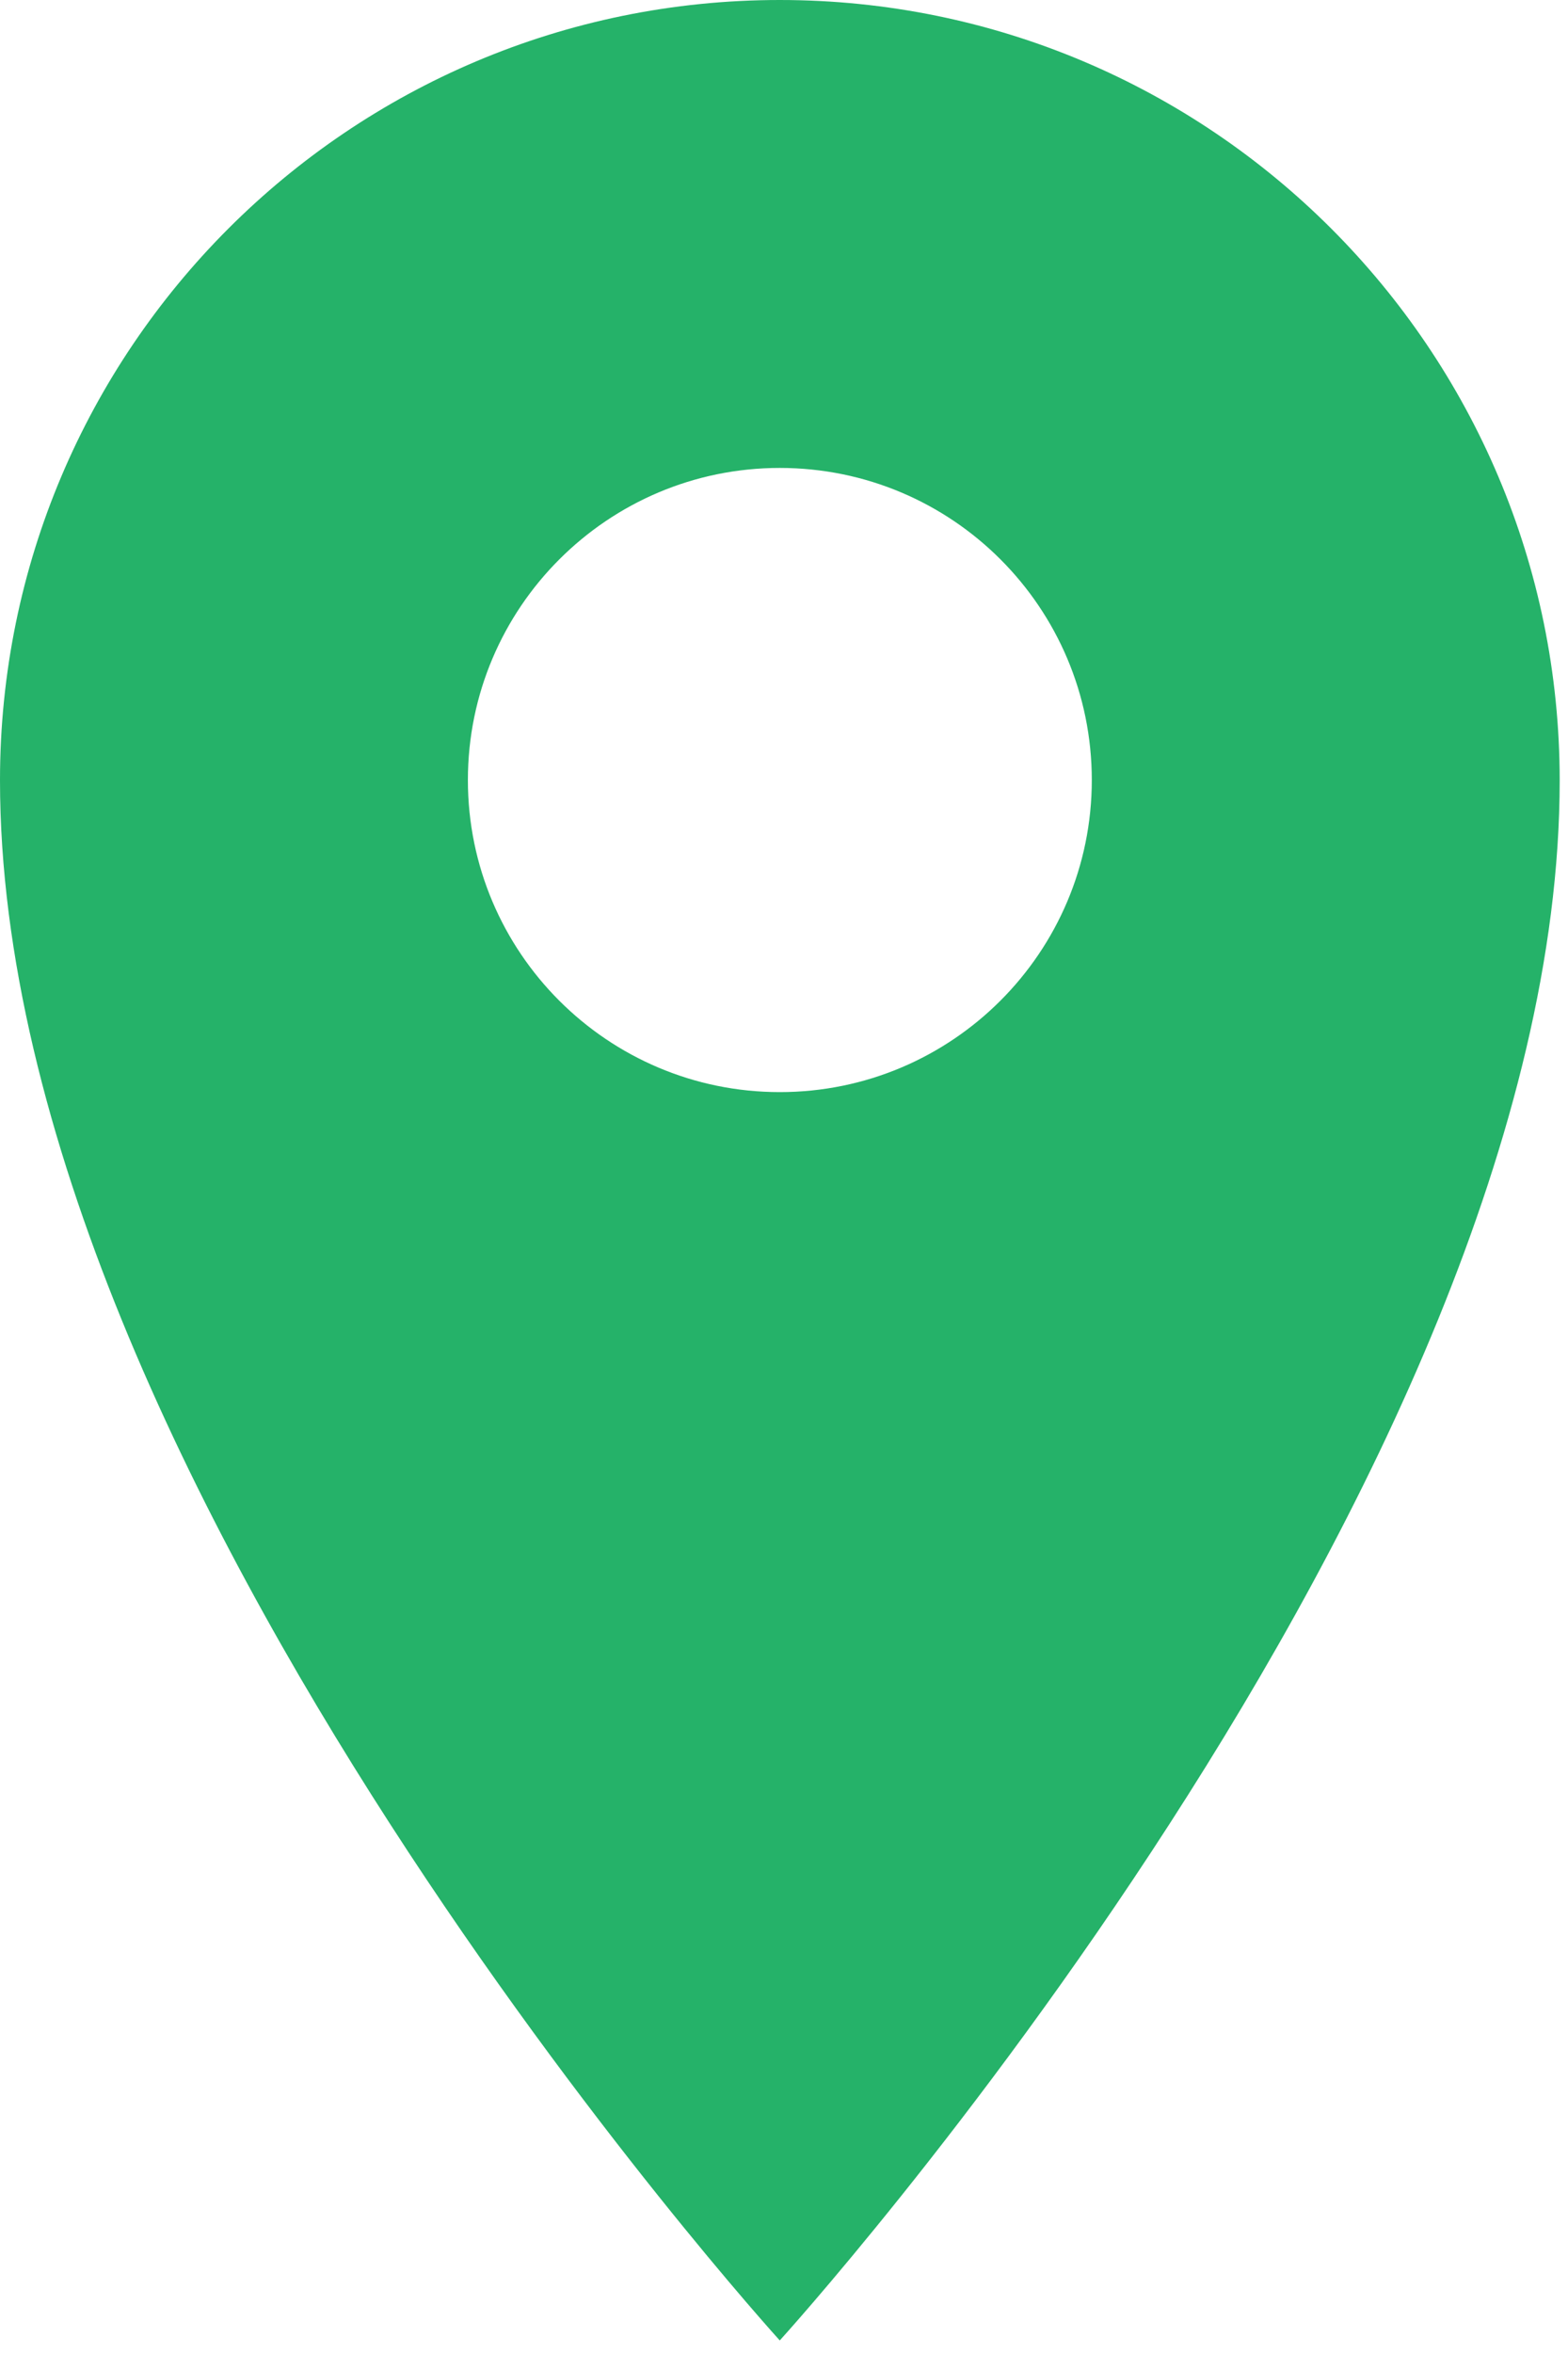 <?xml version="1.0" encoding="utf-8"?>
<!-- Generator: Adobe Illustrator 16.0.0, SVG Export Plug-In . SVG Version: 6.00 Build 0)  -->
<!DOCTYPE svg PUBLIC "-//W3C//DTD SVG 1.1//EN" "http://www.w3.org/Graphics/SVG/1.1/DTD/svg11.dtd">
<svg version="1.1" id="Layer_1" xmlns="http://www.w3.org/2000/svg" xmlns:xlink="http://www.w3.org/1999/xlink" x="0px" y="0px"
	 width="10px" height="15px" viewBox="0 0 10 15" enable-background="new 0 0 10 15" xml:space="preserve">
<g>
	<path fill="#25B269" d="M-60.375,2c0-2.957,0-5.631,0-7c-6,4.148-12.033,5-15,5h-2h-2v1.5V10c0,3.057,0,7.678,5.631,9.928
		C-73.623,19.977-73.498,20-73.373,20c0.396,0,0.771-0.238,0.928-0.629c0.205-0.513-0.043-1.094-0.557-1.299
		c-4.373-1.75-4.373-5.109-4.373-8.072h2c9,0,15,5,15,5s0-3.146,0-7c1.658,0,3-1.344,3-3C-57.375,3.343-58.717,2-60.375,2z"/>
	<path fill="#25B269" d="M-87.375,3v4c0,1.656,1.344,3,3,3h3V0h-3C-86.031,0-87.375,1.344-87.375,3z"/>
</g>
<path id="calendar-4" fill="#25B269" d="M-17.078,12.8h-2.659v-2.658h2.659V12.8z M-21.067,6.152h-2.659v2.66h2.659V6.152z
	 M-17.078,6.152h-2.659v2.66h2.659V6.152z M-25.057,10.142h-2.658V12.8h2.658V10.142z M-21.067,10.142h-2.659V12.8h2.659V10.142z
	 M-25.057,6.152h-2.658v2.66h2.658V6.152z M-14.418,0.833V15.46h-15.957V0.833h1.994v0.665c0,0.733,0.598,1.33,1.33,1.33
	c0.733,0,1.33-0.596,1.33-1.33V0.833h6.647v0.665c0,0.733,0.598,1.33,1.331,1.33c0.732,0,1.329-0.596,1.329-1.33V0.833H-14.418z
	 M-15.748,4.822h-13.298v9.309h13.298V4.822z M-17.078,0.168c0-0.367-0.297-0.665-0.664-0.665c-0.368,0-0.665,0.297-0.665,0.665
	v1.33c0,0.367,0.297,0.665,0.665,0.665c0.367,0,0.664-0.297,0.664-0.665V0.168z M-26.386,1.498c0,0.367-0.297,0.665-0.665,0.665
	c-0.367,0-0.664-0.297-0.664-0.665v-1.33c0-0.367,0.297-0.665,0.664-0.665c0.368,0,0.665,0.297,0.665,0.665V1.498z"/>
<path fill="#25B269" d="M4.973,0C2.227,0,0,2.227,0,4.974c0,4.476,4.973,9.946,4.973,9.946s4.974-5.471,4.974-9.946
	C9.946,2.227,7.72,0,4.973,0z M4.973,6.962c-1.098,0-1.989-0.891-1.989-1.989c0-1.099,0.892-1.99,1.989-1.99
	c1.1,0,1.99,0.891,1.99,1.99C6.963,6.071,6.072,6.962,4.973,6.962z"/>
</svg>
